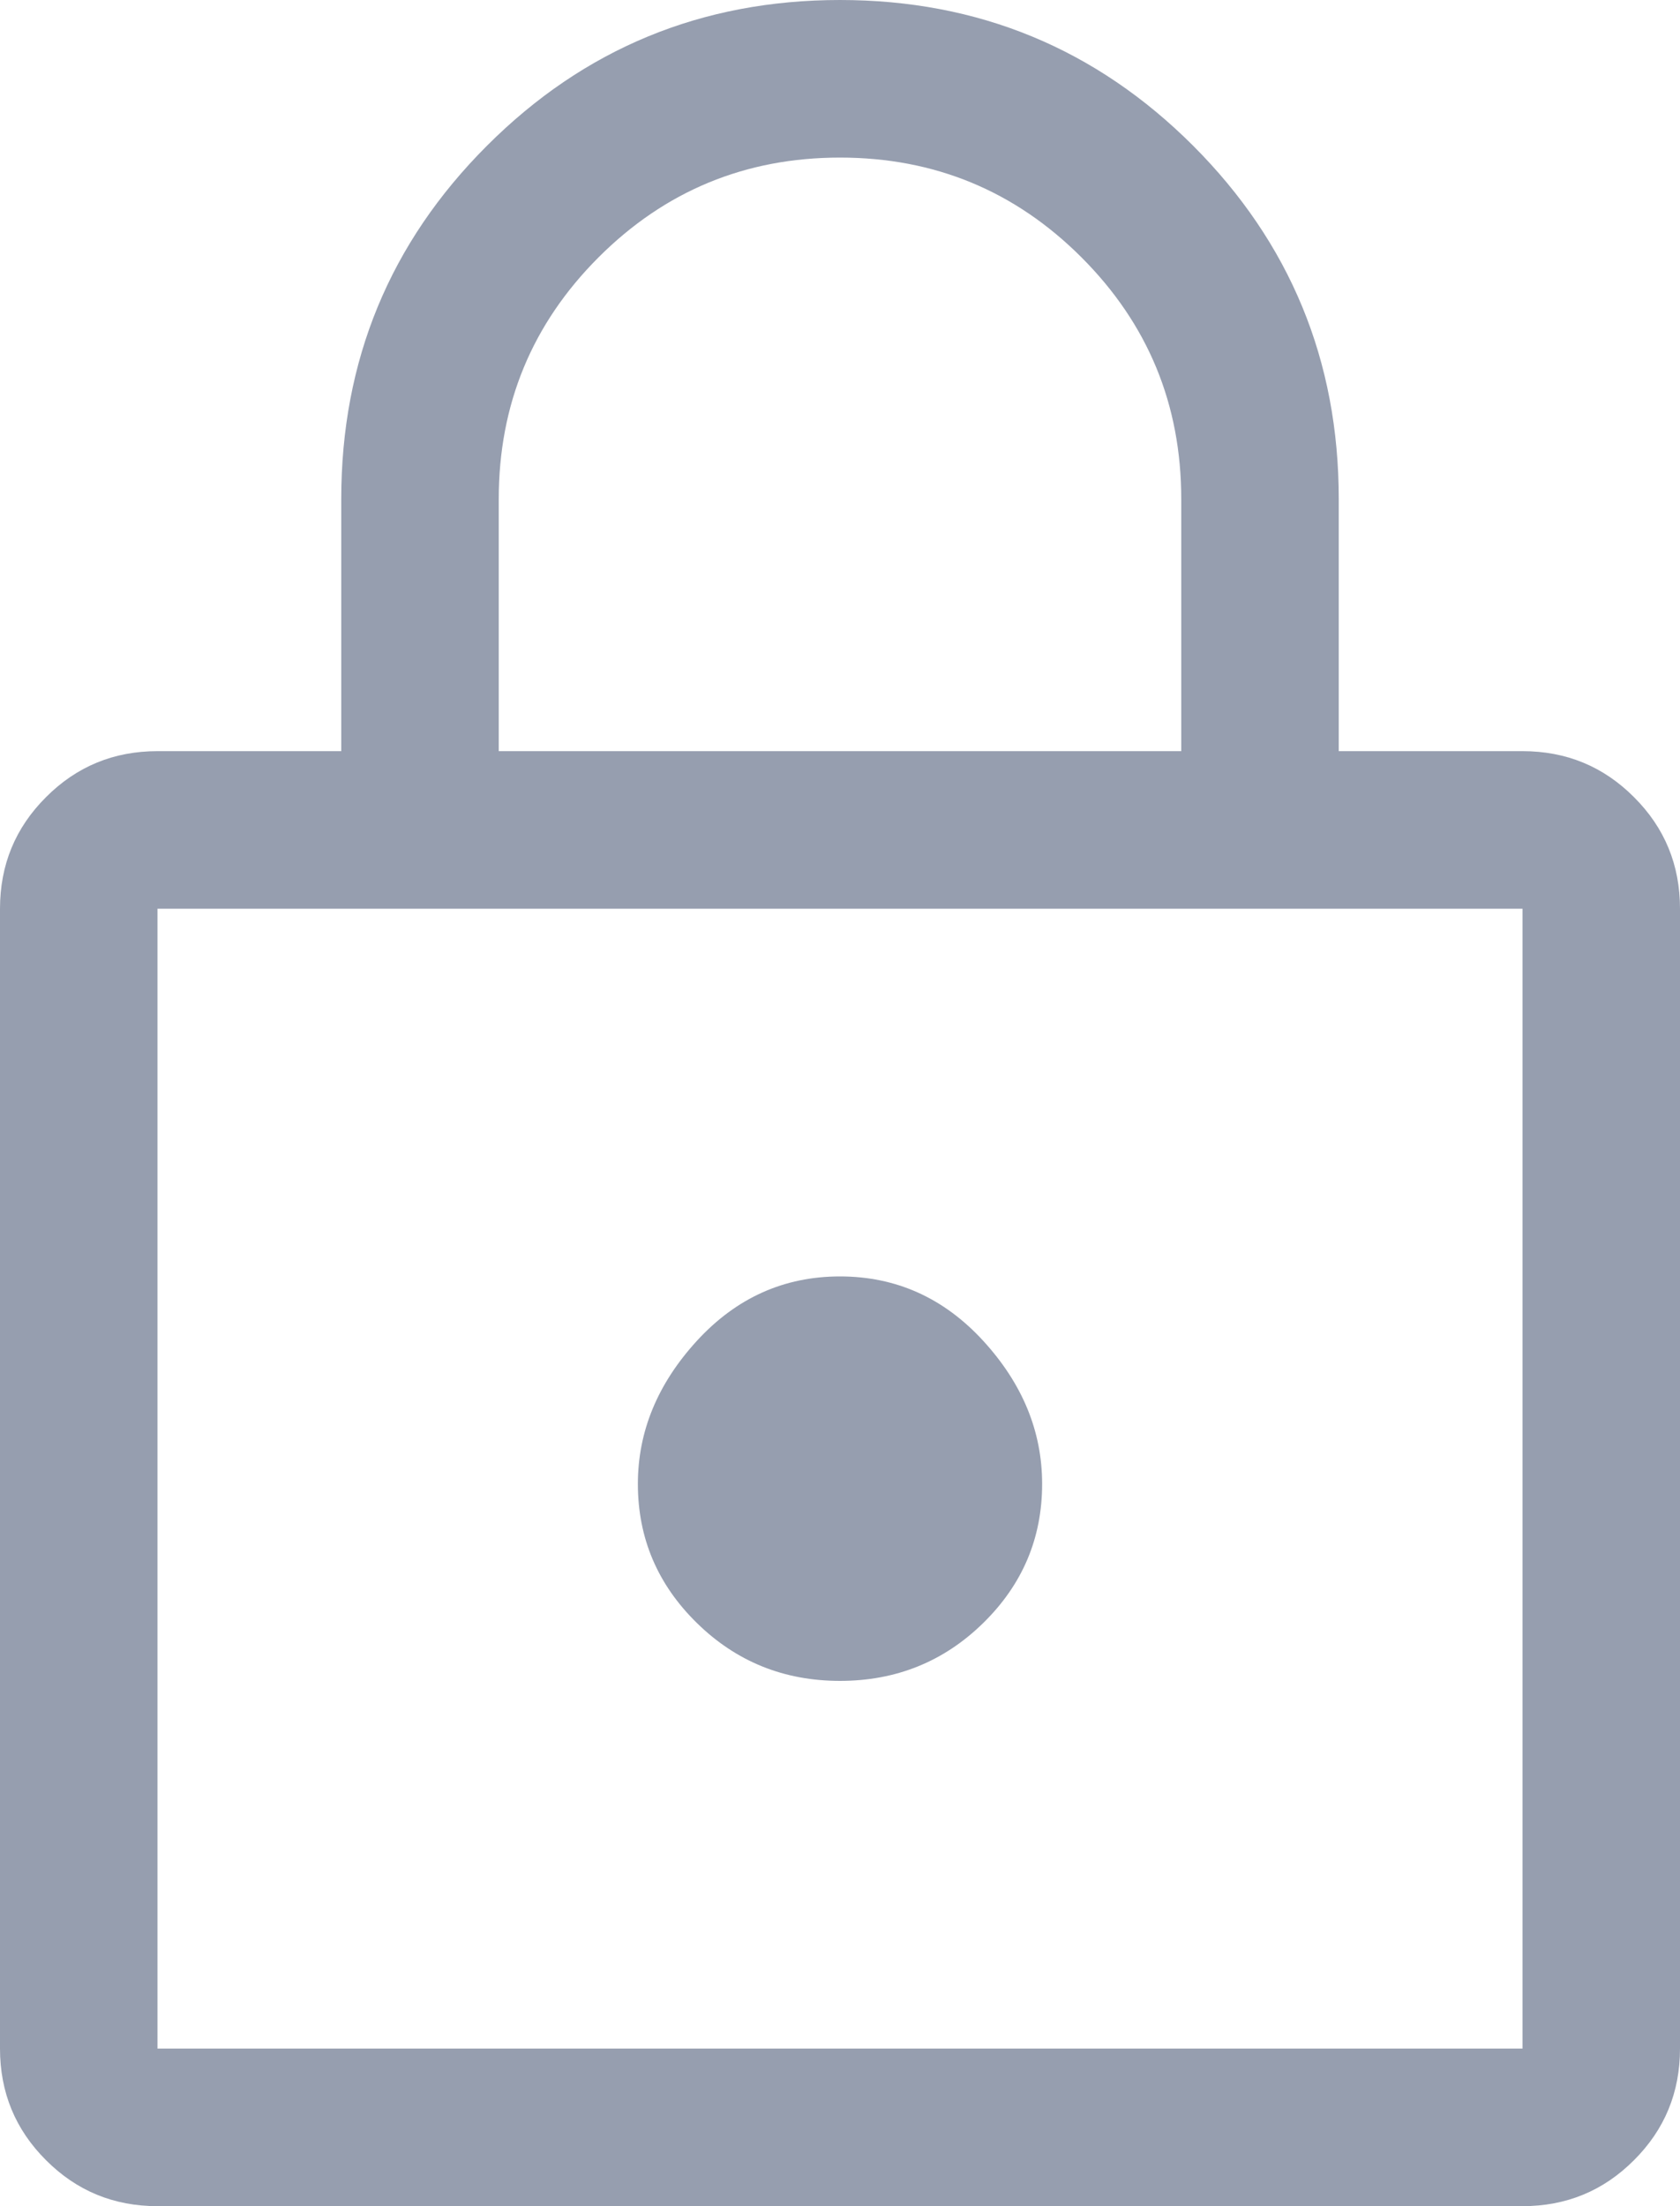 <svg width="16" height="21" viewBox="0 0 16 21" fill="none" xmlns="http://www.w3.org/2000/svg">
<path d="M1.5 21C1.083 21 0.729 20.854 0.438 20.562C0.146 20.271 0 19.917 0 19.5V8.65C0 8.233 0.146 7.879 0.438 7.588C0.729 7.296 1.083 7.15 1.5 7.15H3.25V4.75C3.25 3.433 3.712 2.312 4.638 1.387C5.562 0.463 6.683 0 8 0C9.317 0 10.438 0.463 11.363 1.387C12.287 2.312 12.75 3.433 12.75 4.75V7.15H14.5C14.917 7.15 15.271 7.296 15.562 7.588C15.854 7.879 16 8.233 16 8.65V19.5C16 19.917 15.854 20.271 15.562 20.562C15.271 20.854 14.917 21 14.5 21H1.5ZM1.5 19.5H14.5V8.65H1.5V19.5ZM8 16C8.533 16 8.988 15.817 9.363 15.45C9.738 15.083 9.925 14.642 9.925 14.125C9.925 13.625 9.738 13.171 9.363 12.762C8.988 12.354 8.533 12.15 8 12.15C7.467 12.15 7.013 12.354 6.638 12.762C6.263 13.171 6.075 13.625 6.075 14.125C6.075 14.642 6.263 15.083 6.638 15.45C7.013 15.817 7.467 16 8 16ZM4.75 7.15H11.25V4.75C11.25 3.85 10.933 3.083 10.3 2.45C9.667 1.817 8.9 1.5 8 1.5C7.1 1.5 6.333 1.817 5.7 2.45C5.067 3.083 4.75 3.85 4.75 4.75V7.15Z" fill="#969EAF"/>
</svg>
